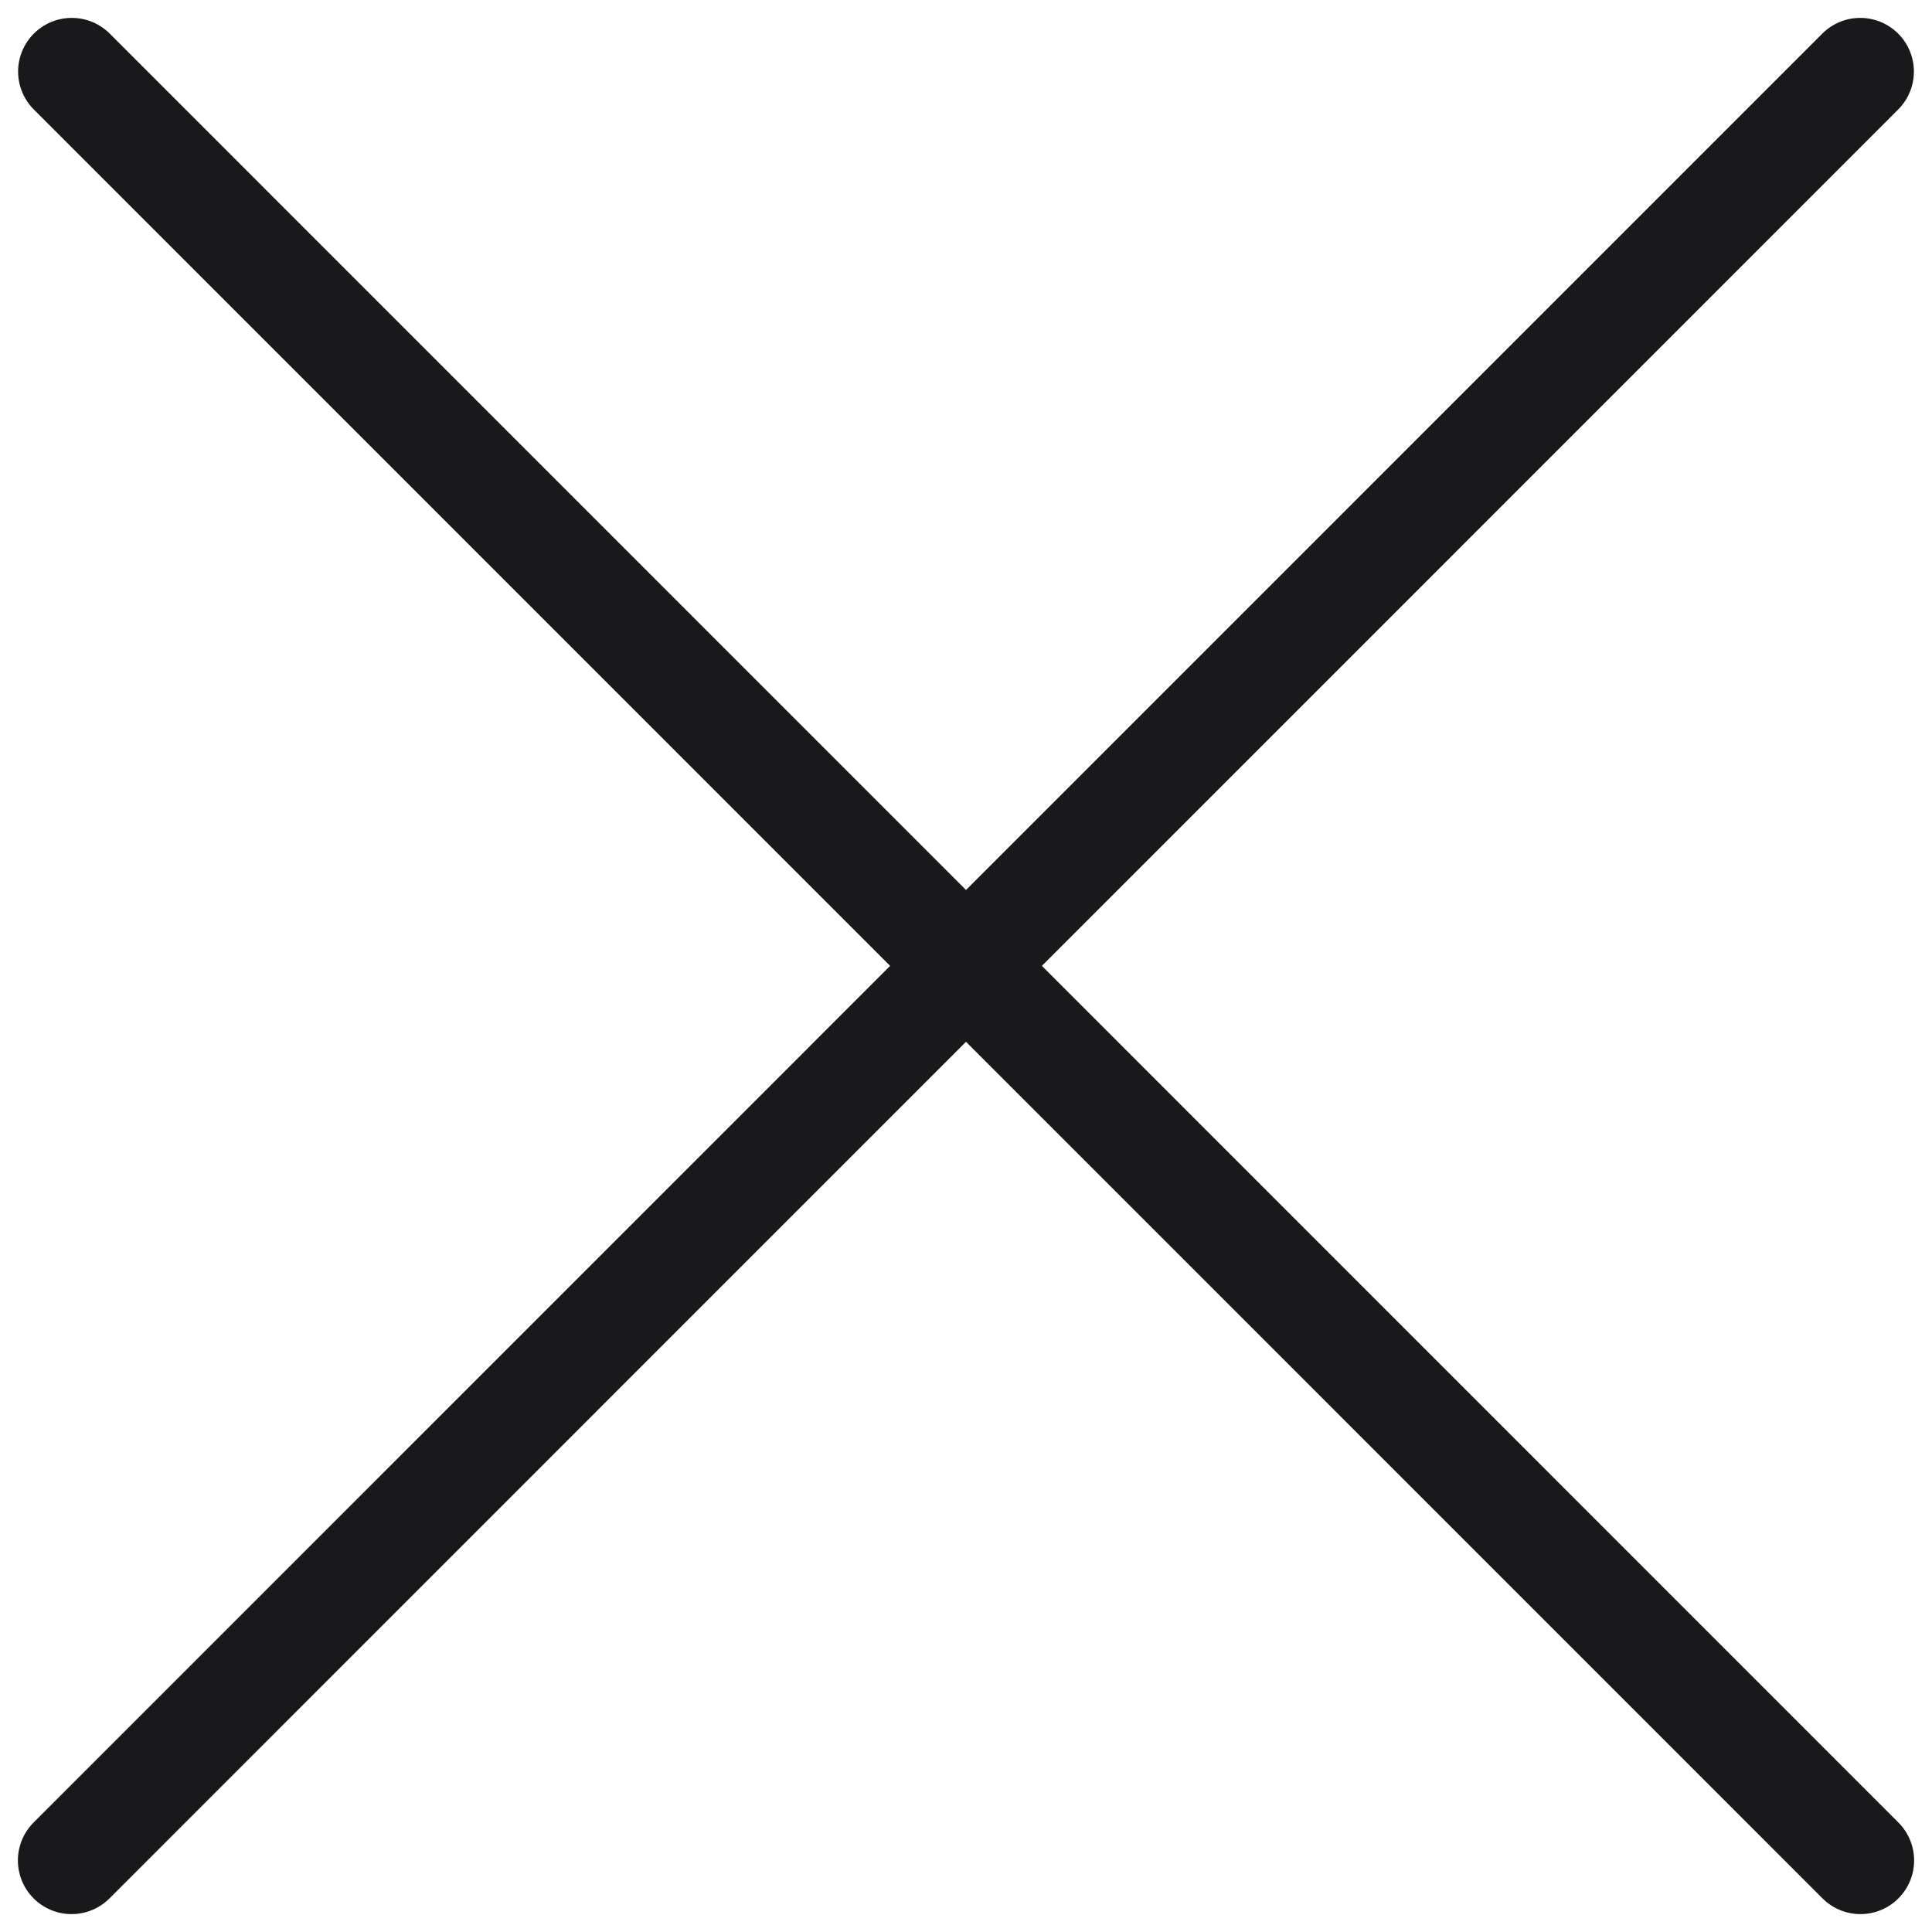 <svg width="27" height="27" viewBox="0 0 27 27" fill="none" xmlns="http://www.w3.org/2000/svg">
<path d="M1.003 1L26 26" stroke="#19191B" stroke-width="1.5" stroke-linecap="round" stroke-linejoin="round"/>
<path d="M25.997 1L1 26" stroke="#19191B" stroke-width="1.5" stroke-linecap="round" stroke-linejoin="round"/>
</svg>
